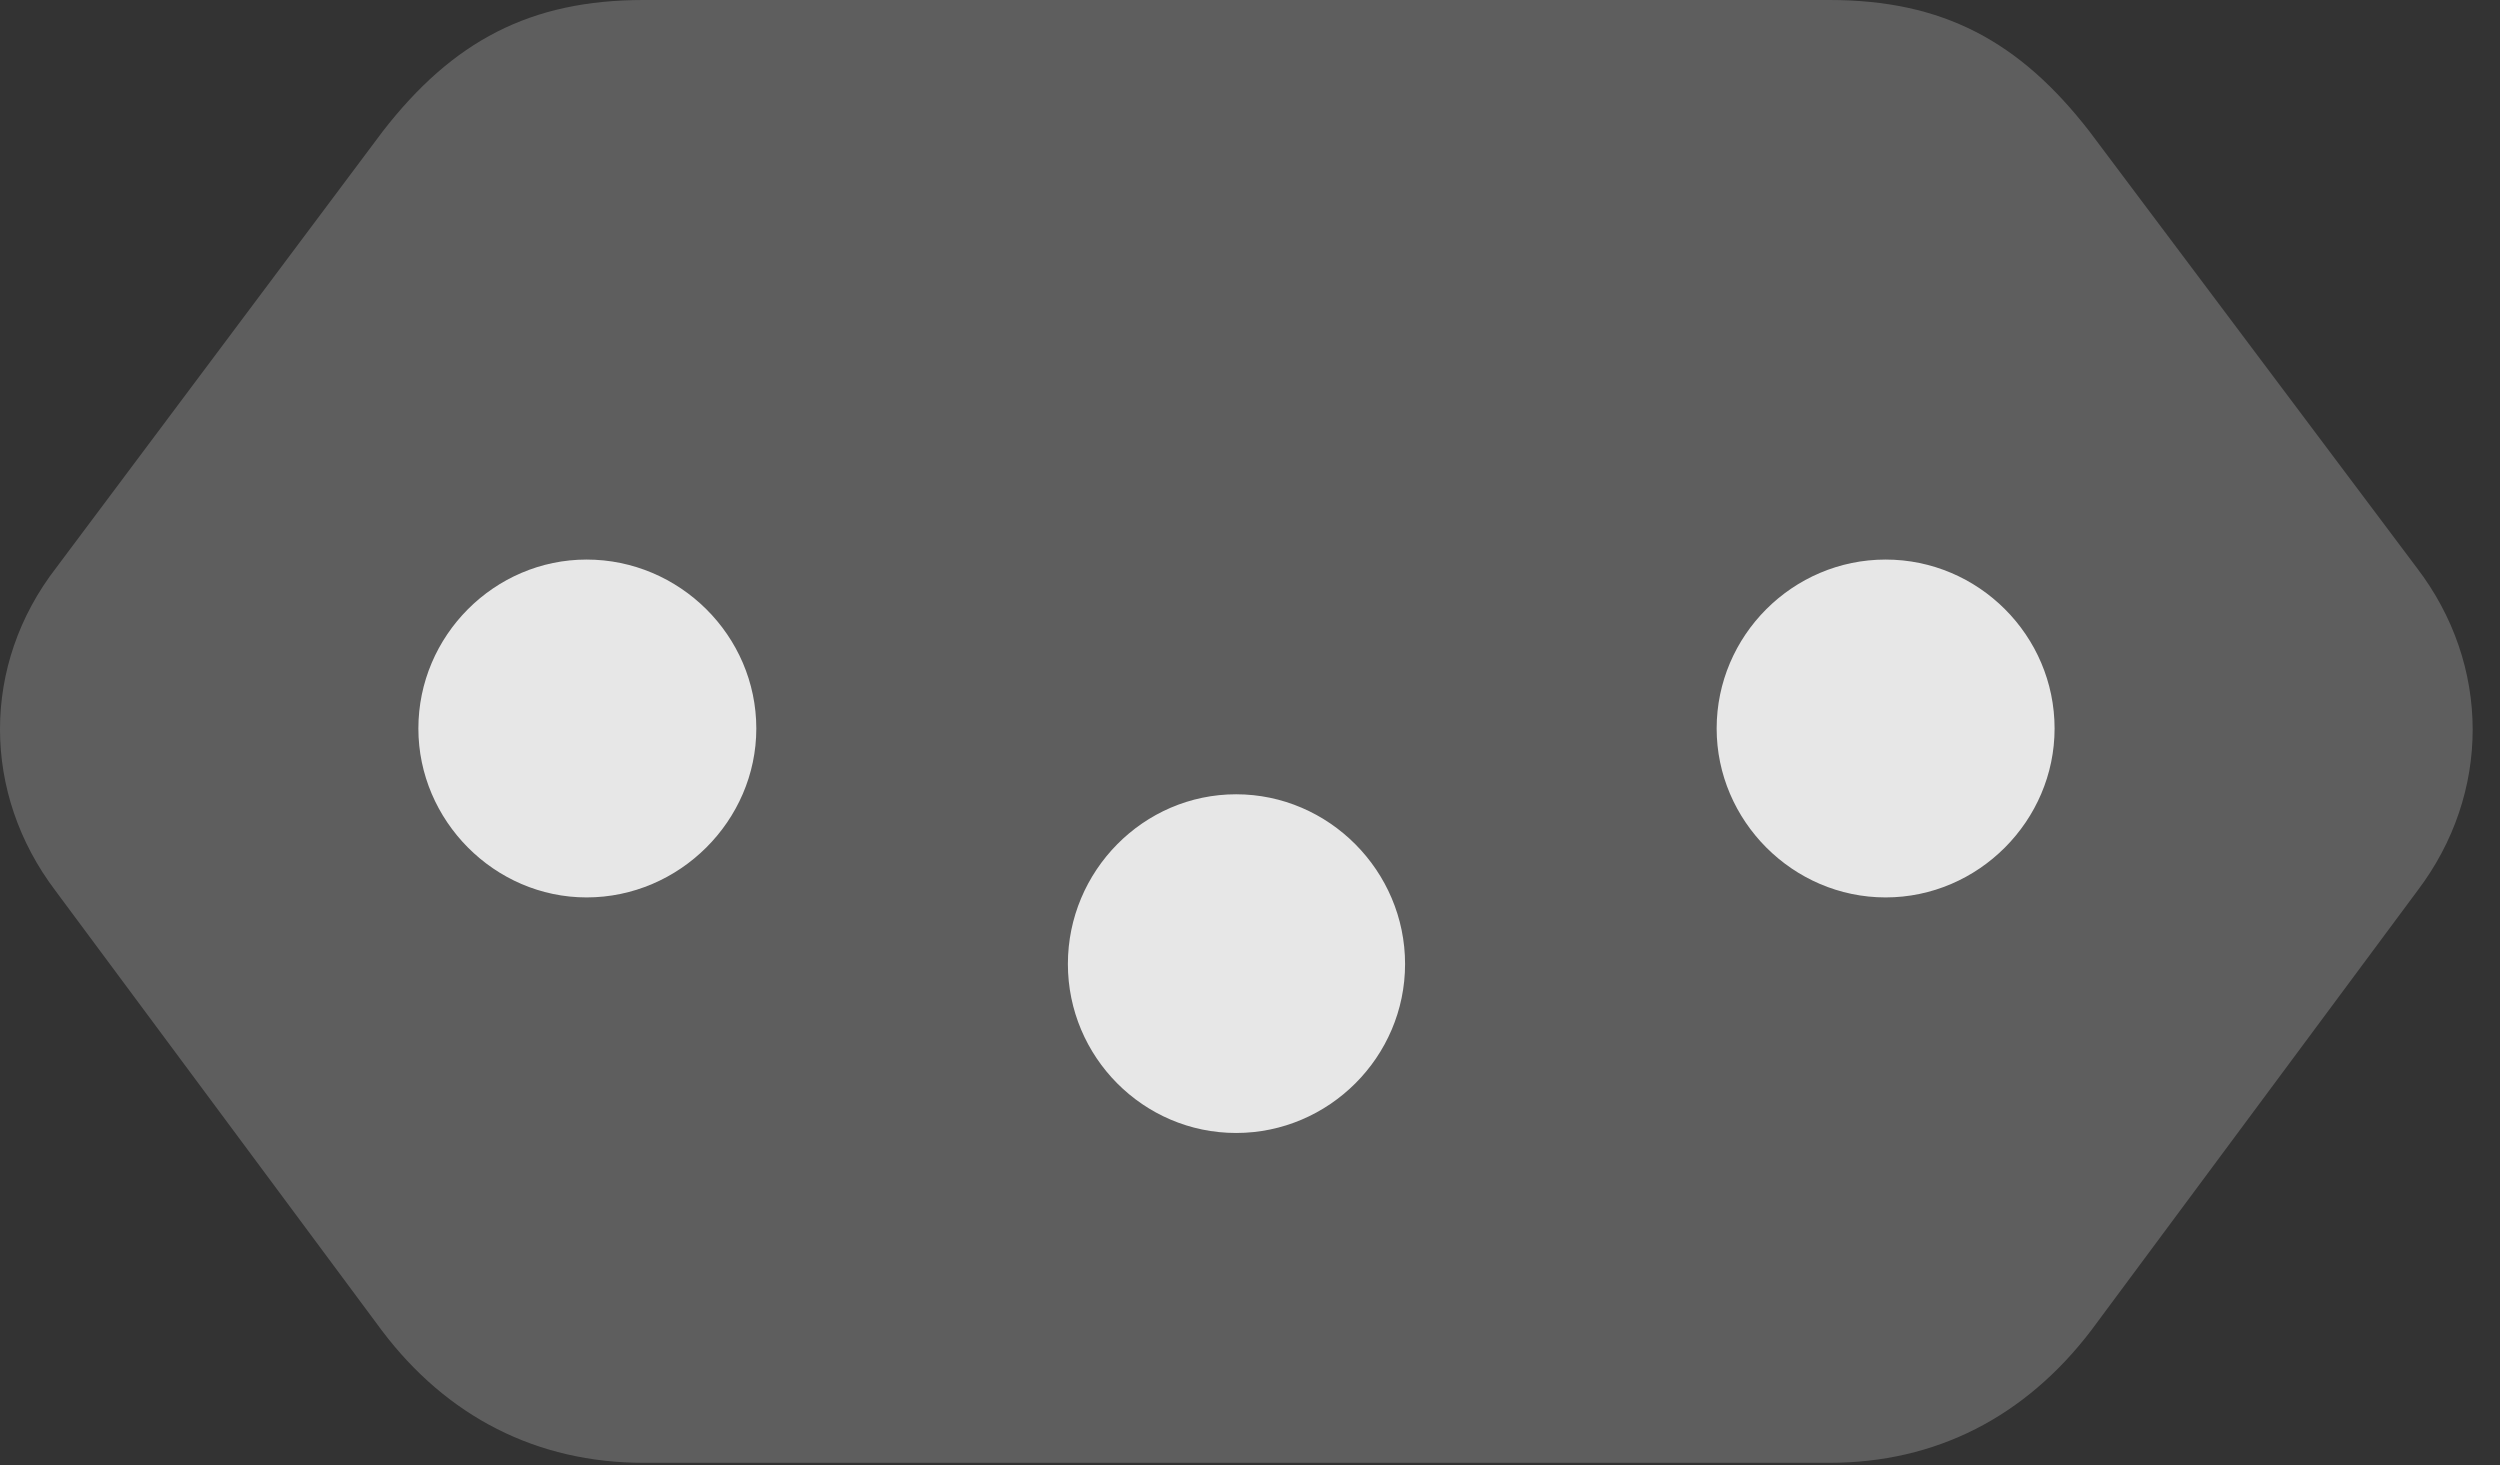 <?xml version="1.0" encoding="UTF-8"?>
<!--Generator: Apple Native CoreSVG 341-->
<!DOCTYPE svg
PUBLIC "-//W3C//DTD SVG 1.1//EN"
       "http://www.w3.org/Graphics/SVG/1.1/DTD/svg11.dtd">
<svg version="1.1" xmlns="http://www.w3.org/2000/svg" xmlns:xlink="http://www.w3.org/1999/xlink" viewBox="0 0 33.379 19.561">
 <rect x="0" y="0" width="33.379" height="19.561" fill="#333333" stroke="none"/>
 <g>
  <rect height="19.561" opacity="0" width="33.379" x="0" y="0"/>
  <path d="M8.594 0C7.08 0 6.045 0.547 5.107 1.758L0.752 7.578C-0.254 8.877-0.244 10.596 0.742 11.895L5.098 17.764C5.967 18.916 7.168 19.531 8.594 19.531L24.424 19.531C25.85 19.531 27.041 18.916 27.92 17.764L32.275 11.895C33.262 10.596 33.262 8.877 32.266 7.578L27.9 1.758C26.963 0.547 25.938 0 24.424 0Z" fill="white" fill-opacity="0.212"/>
  <path d="M7.832 7.471C9.072 7.471 10.098 8.486 10.098 9.727C10.098 10.957 9.072 11.982 7.832 11.982C6.602 11.982 5.586 10.957 5.586 9.727C5.586 8.486 6.602 7.471 7.832 7.471ZM16.504 10.605C17.744 10.605 18.76 11.631 18.76 12.871C18.76 14.111 17.744 15.127 16.504 15.127C15.264 15.127 14.258 14.111 14.258 12.871C14.258 11.631 15.264 10.605 16.504 10.605ZM25.176 7.471C26.416 7.471 27.432 8.486 27.432 9.727C27.432 10.957 26.416 11.982 25.176 11.982C23.936 11.982 22.92 10.957 22.92 9.727C22.92 8.486 23.936 7.471 25.176 7.471Z" fill="white" fill-opacity="0.85"/>
 </g>
</svg>
